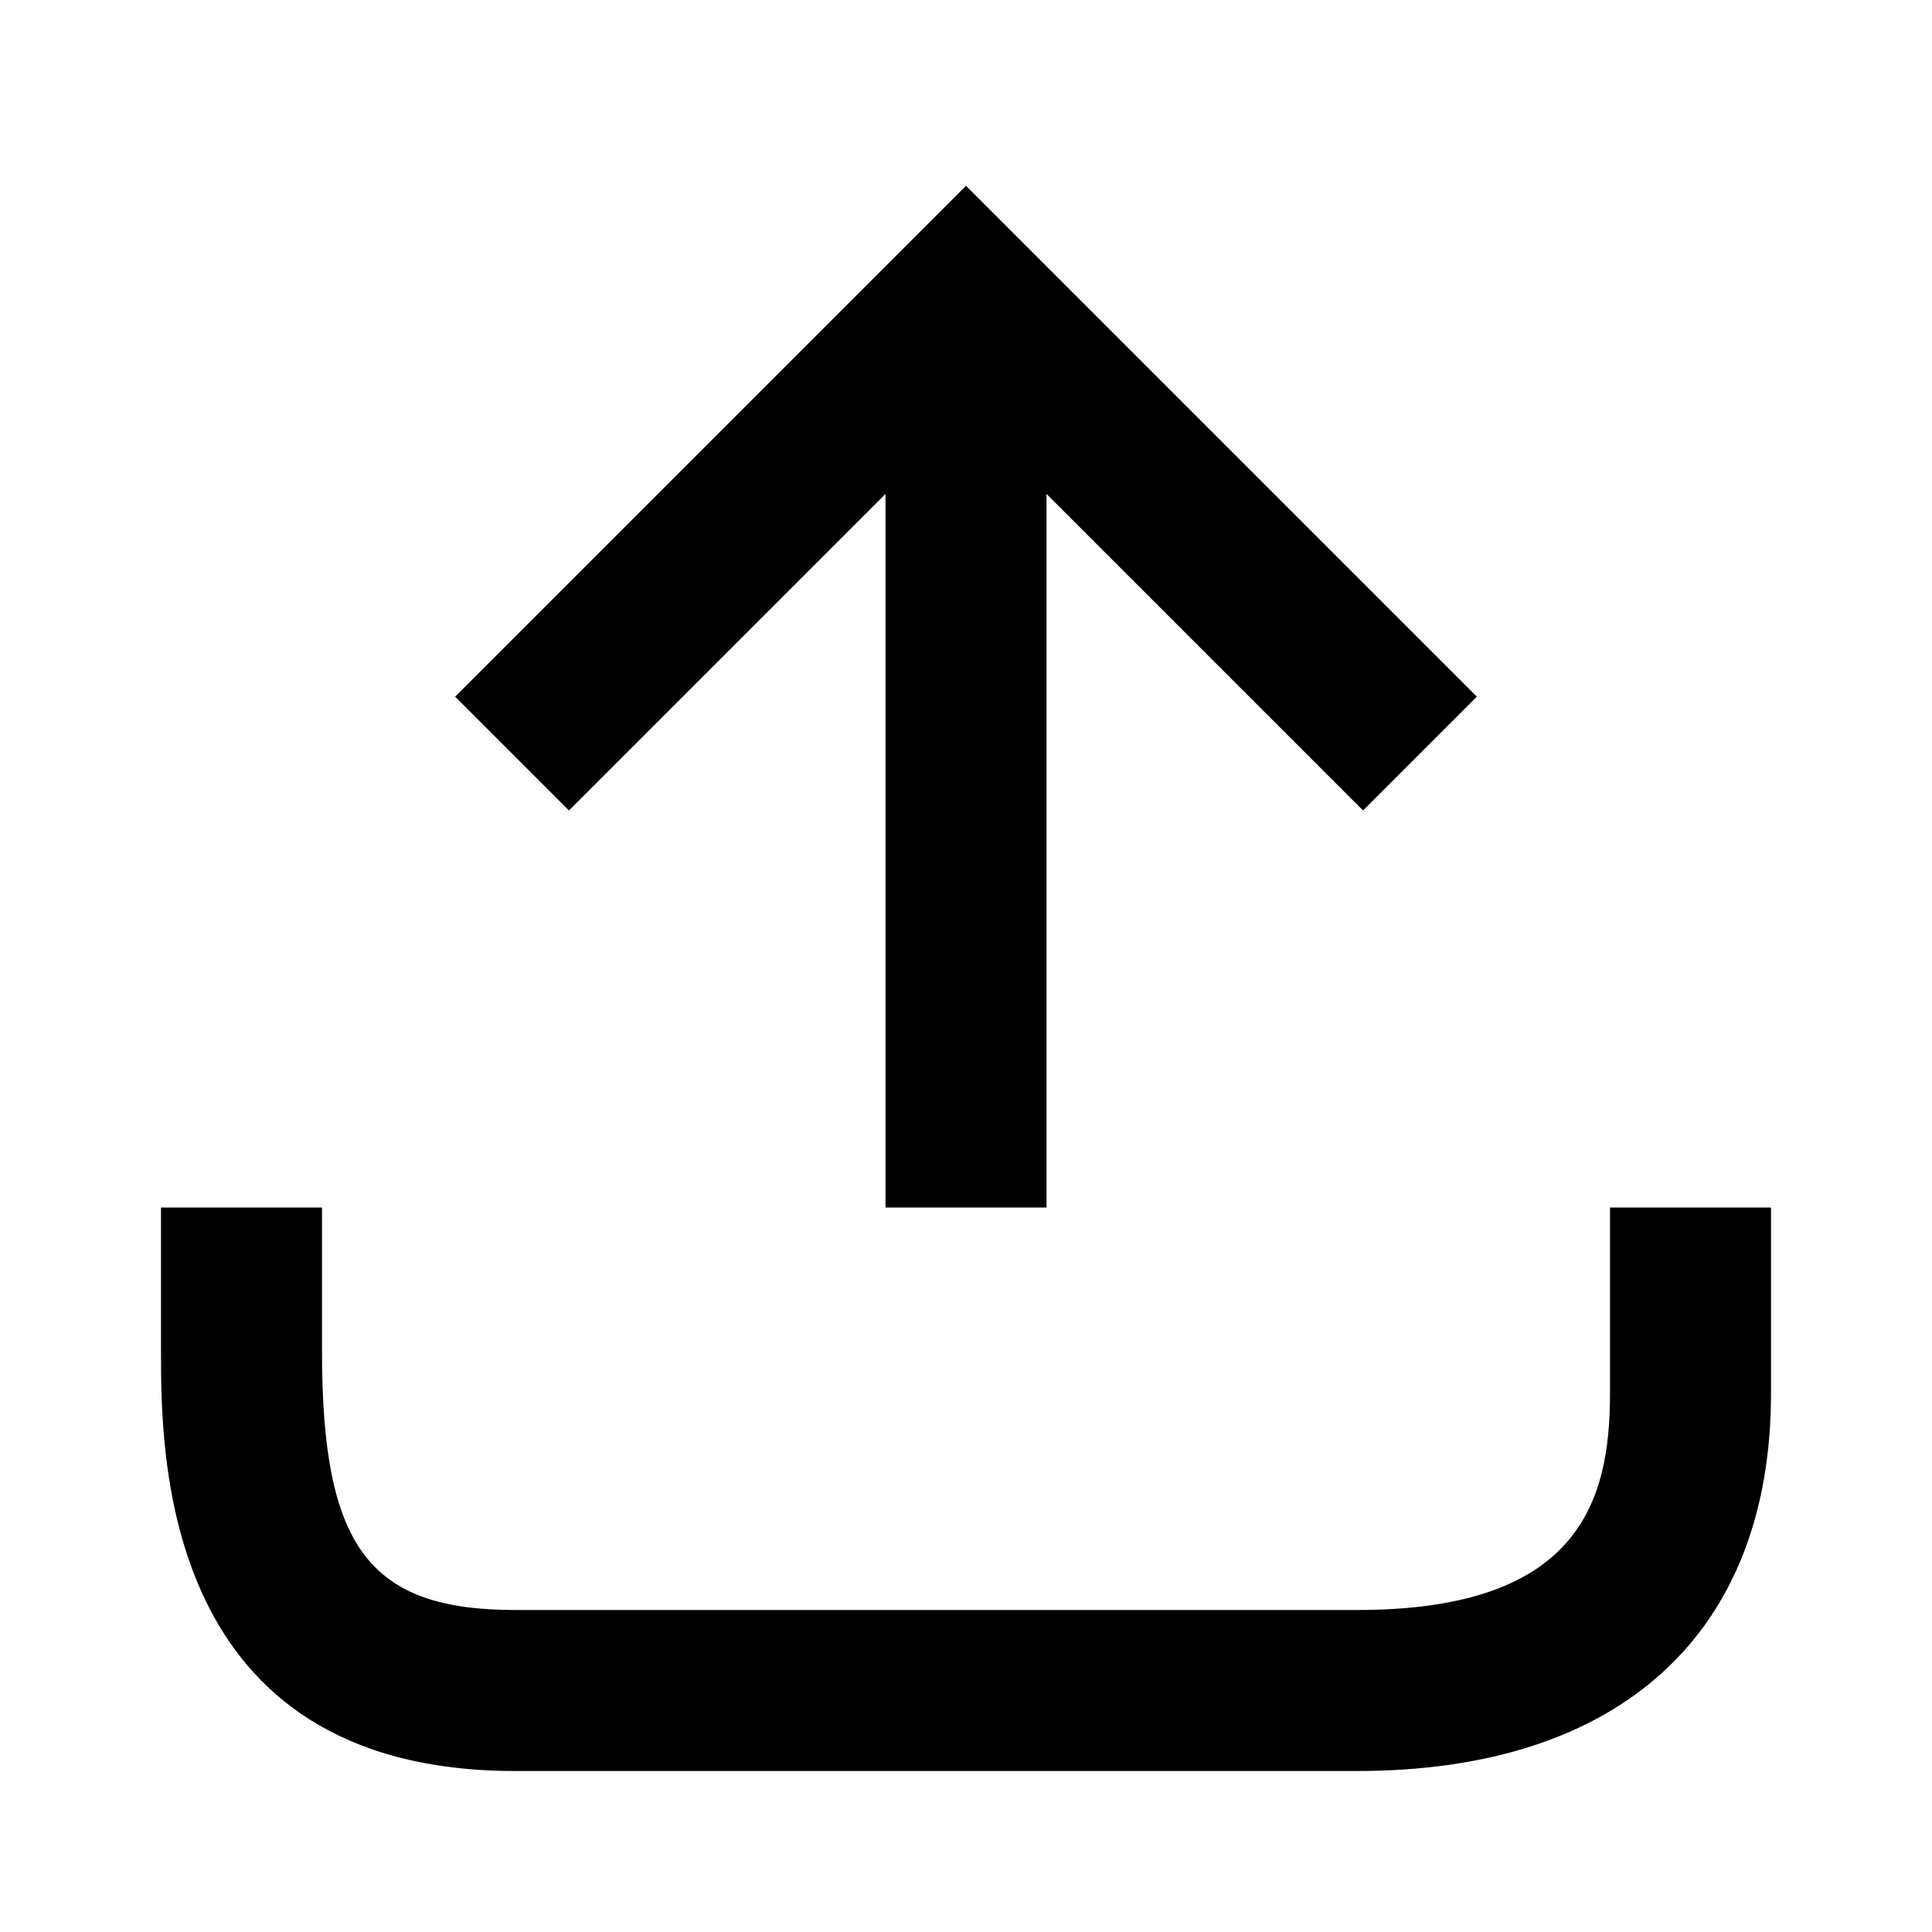 <svg xmlns="http://www.w3.org/2000/svg" viewBox="0 0 24 24" aria-hidden="true" class="domain-icon css-jeyium"><path d="M20 15V17.31C20 18.64 19.627 20 16.861 20H6.4C4.583 20 4 19.218 4 16.783V15H2V16.783C2 18.073 2 22 6.4 22H16.861C20.127 22 22 20.291 22 17.31V15H20Z" fill="currentColor"></path><path d="M11 6.136V15H13V6.136L16.932 10.068L18.346 8.654L12 2.308L5.654 8.654L7.068 10.068L11 6.136Z" fill="currentColor"></path></svg>